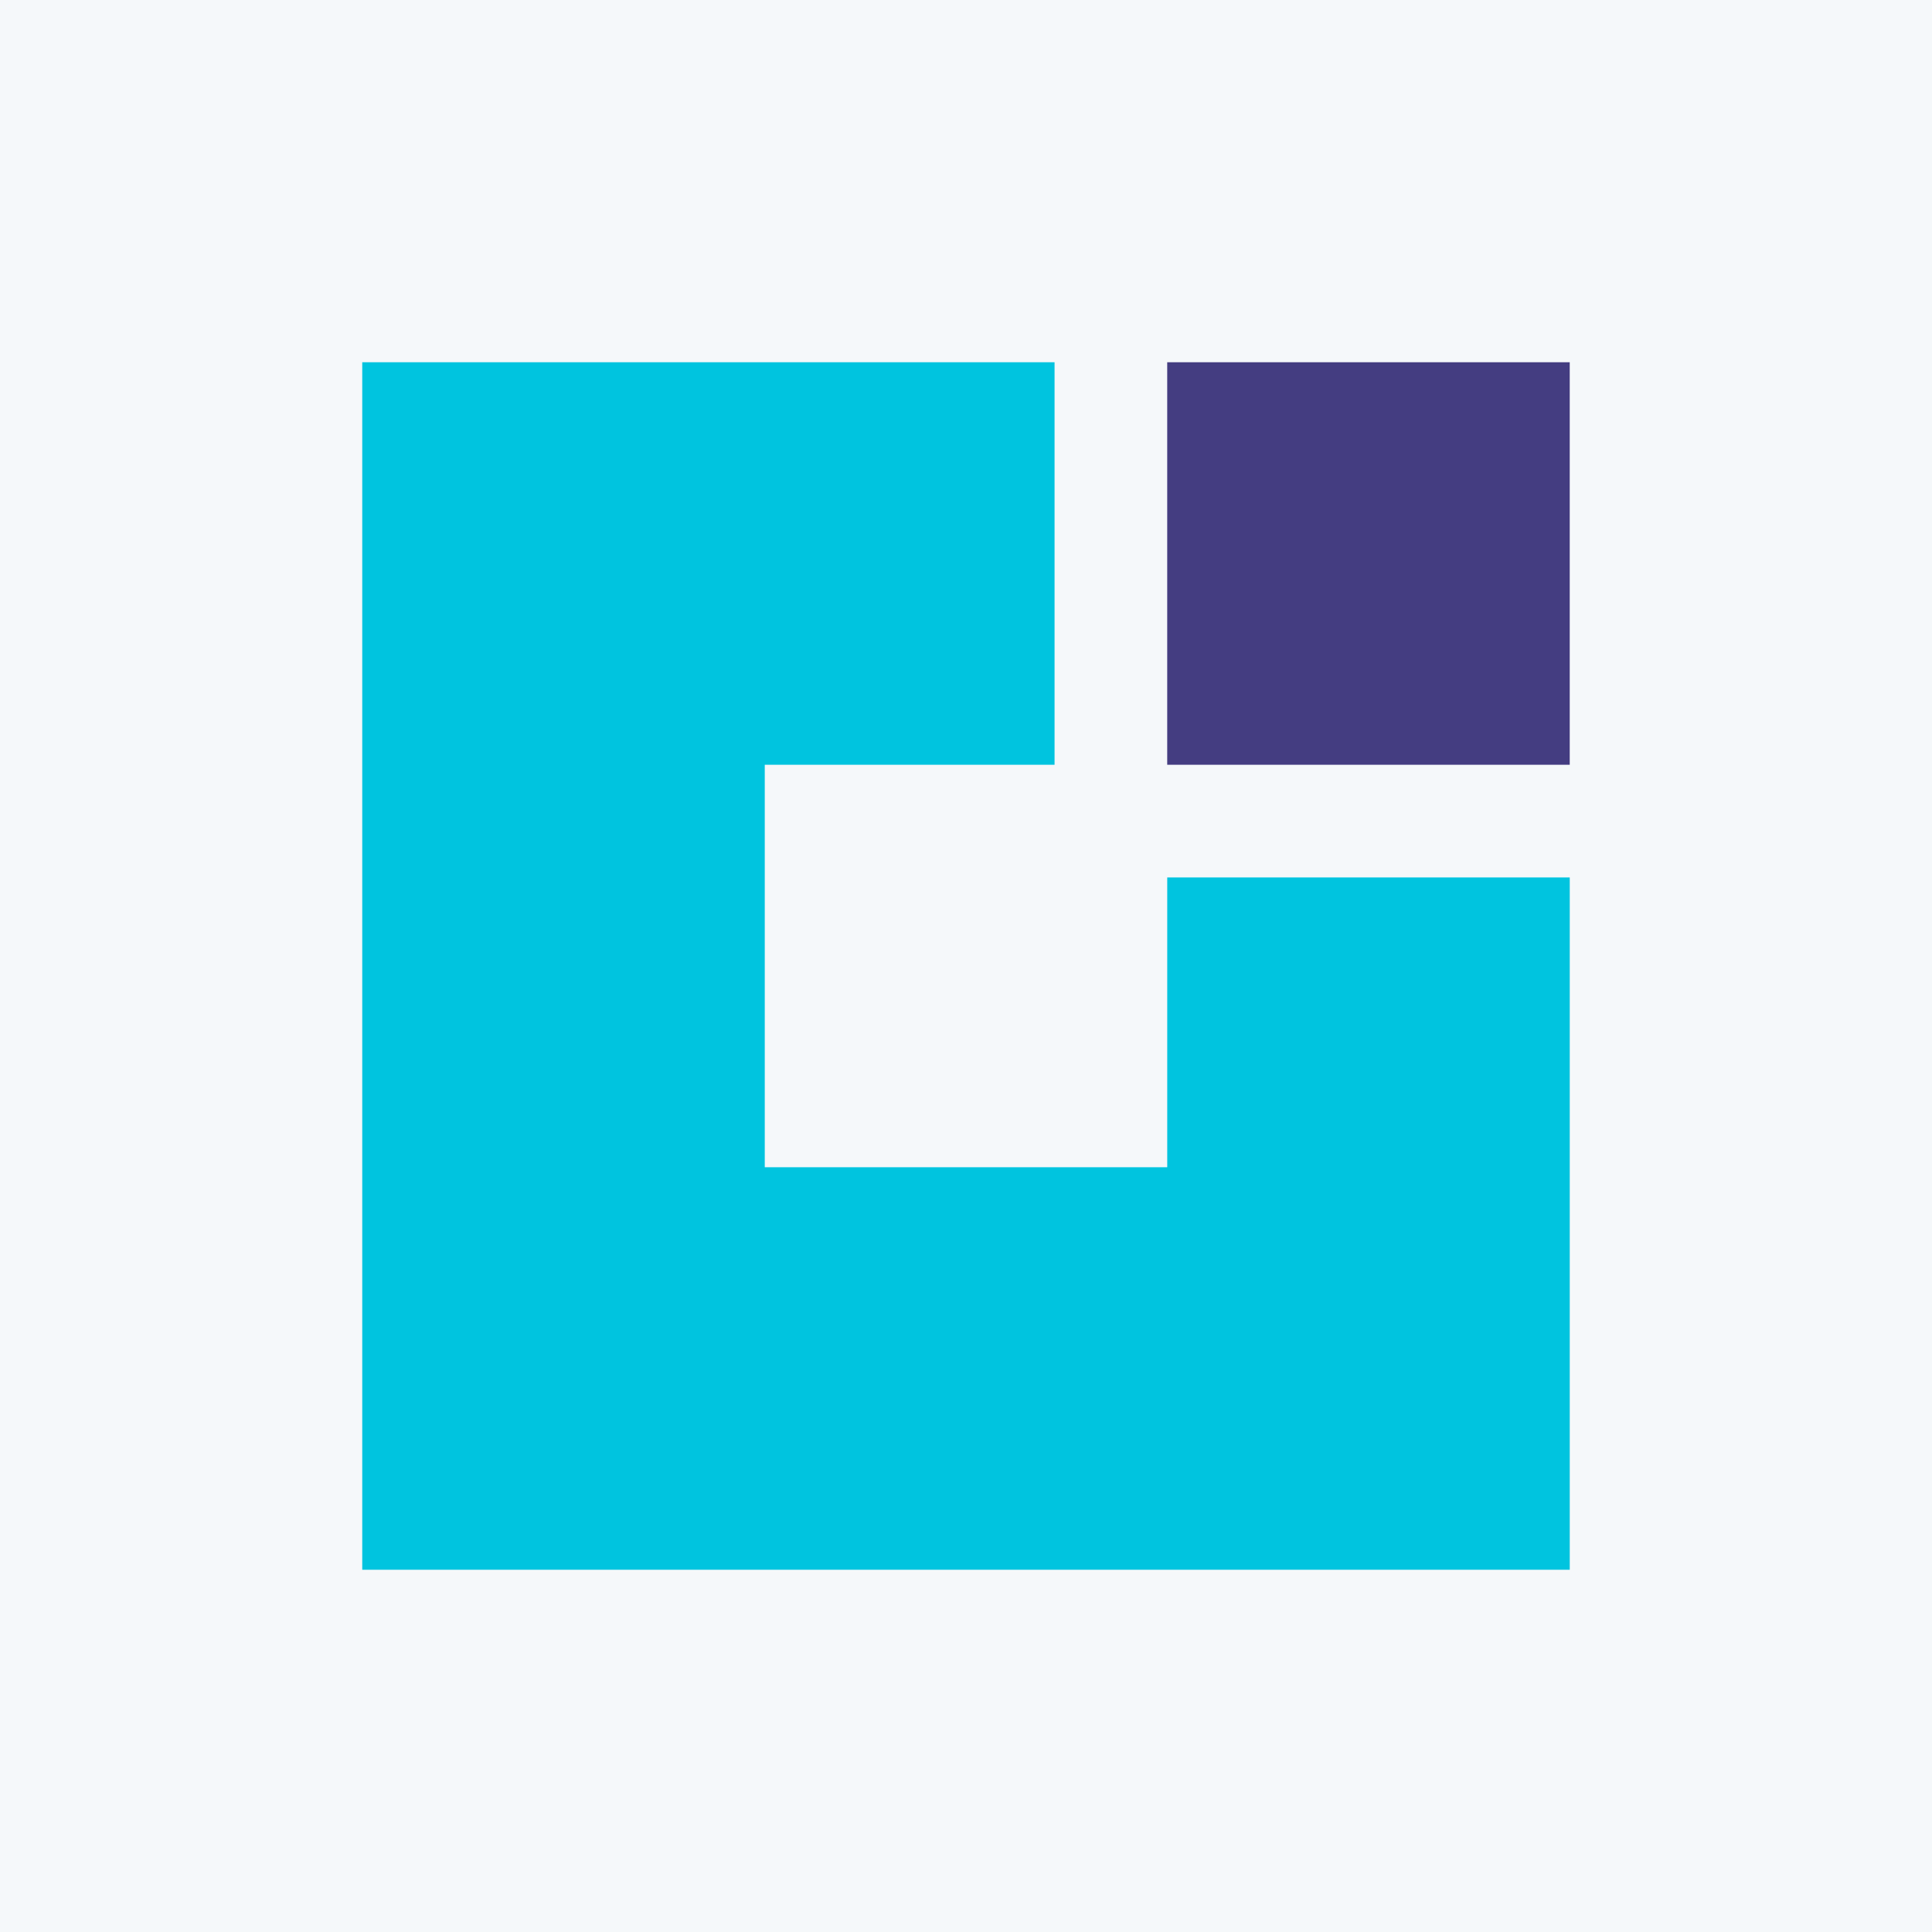 <svg width="80" height="80" viewBox="0 0 80 80" fill="none" xmlns="http://www.w3.org/2000/svg">
<rect x="0" y="0" width="80" height="80" fill="#808080" stroke="none"/>
<g clip-path="url(#clip0_9339_471)">
<rect width="80" height="80" fill="#F5F8FA"/>
<path d="M64.999 15H48.332V31.667H64.999V15Z" fill="#443D81"/>
<path d="M48.333 48.333H31.667V31.667H43.667V15H15V65H65V36.333H48.333V48.333Z" fill="#00C4DF"/>
</g>
<defs>
<clipPath id="clip0_9339_471">
<rect width="80" height="80" fill="white"/>
</clipPath>
</defs>
</svg>

